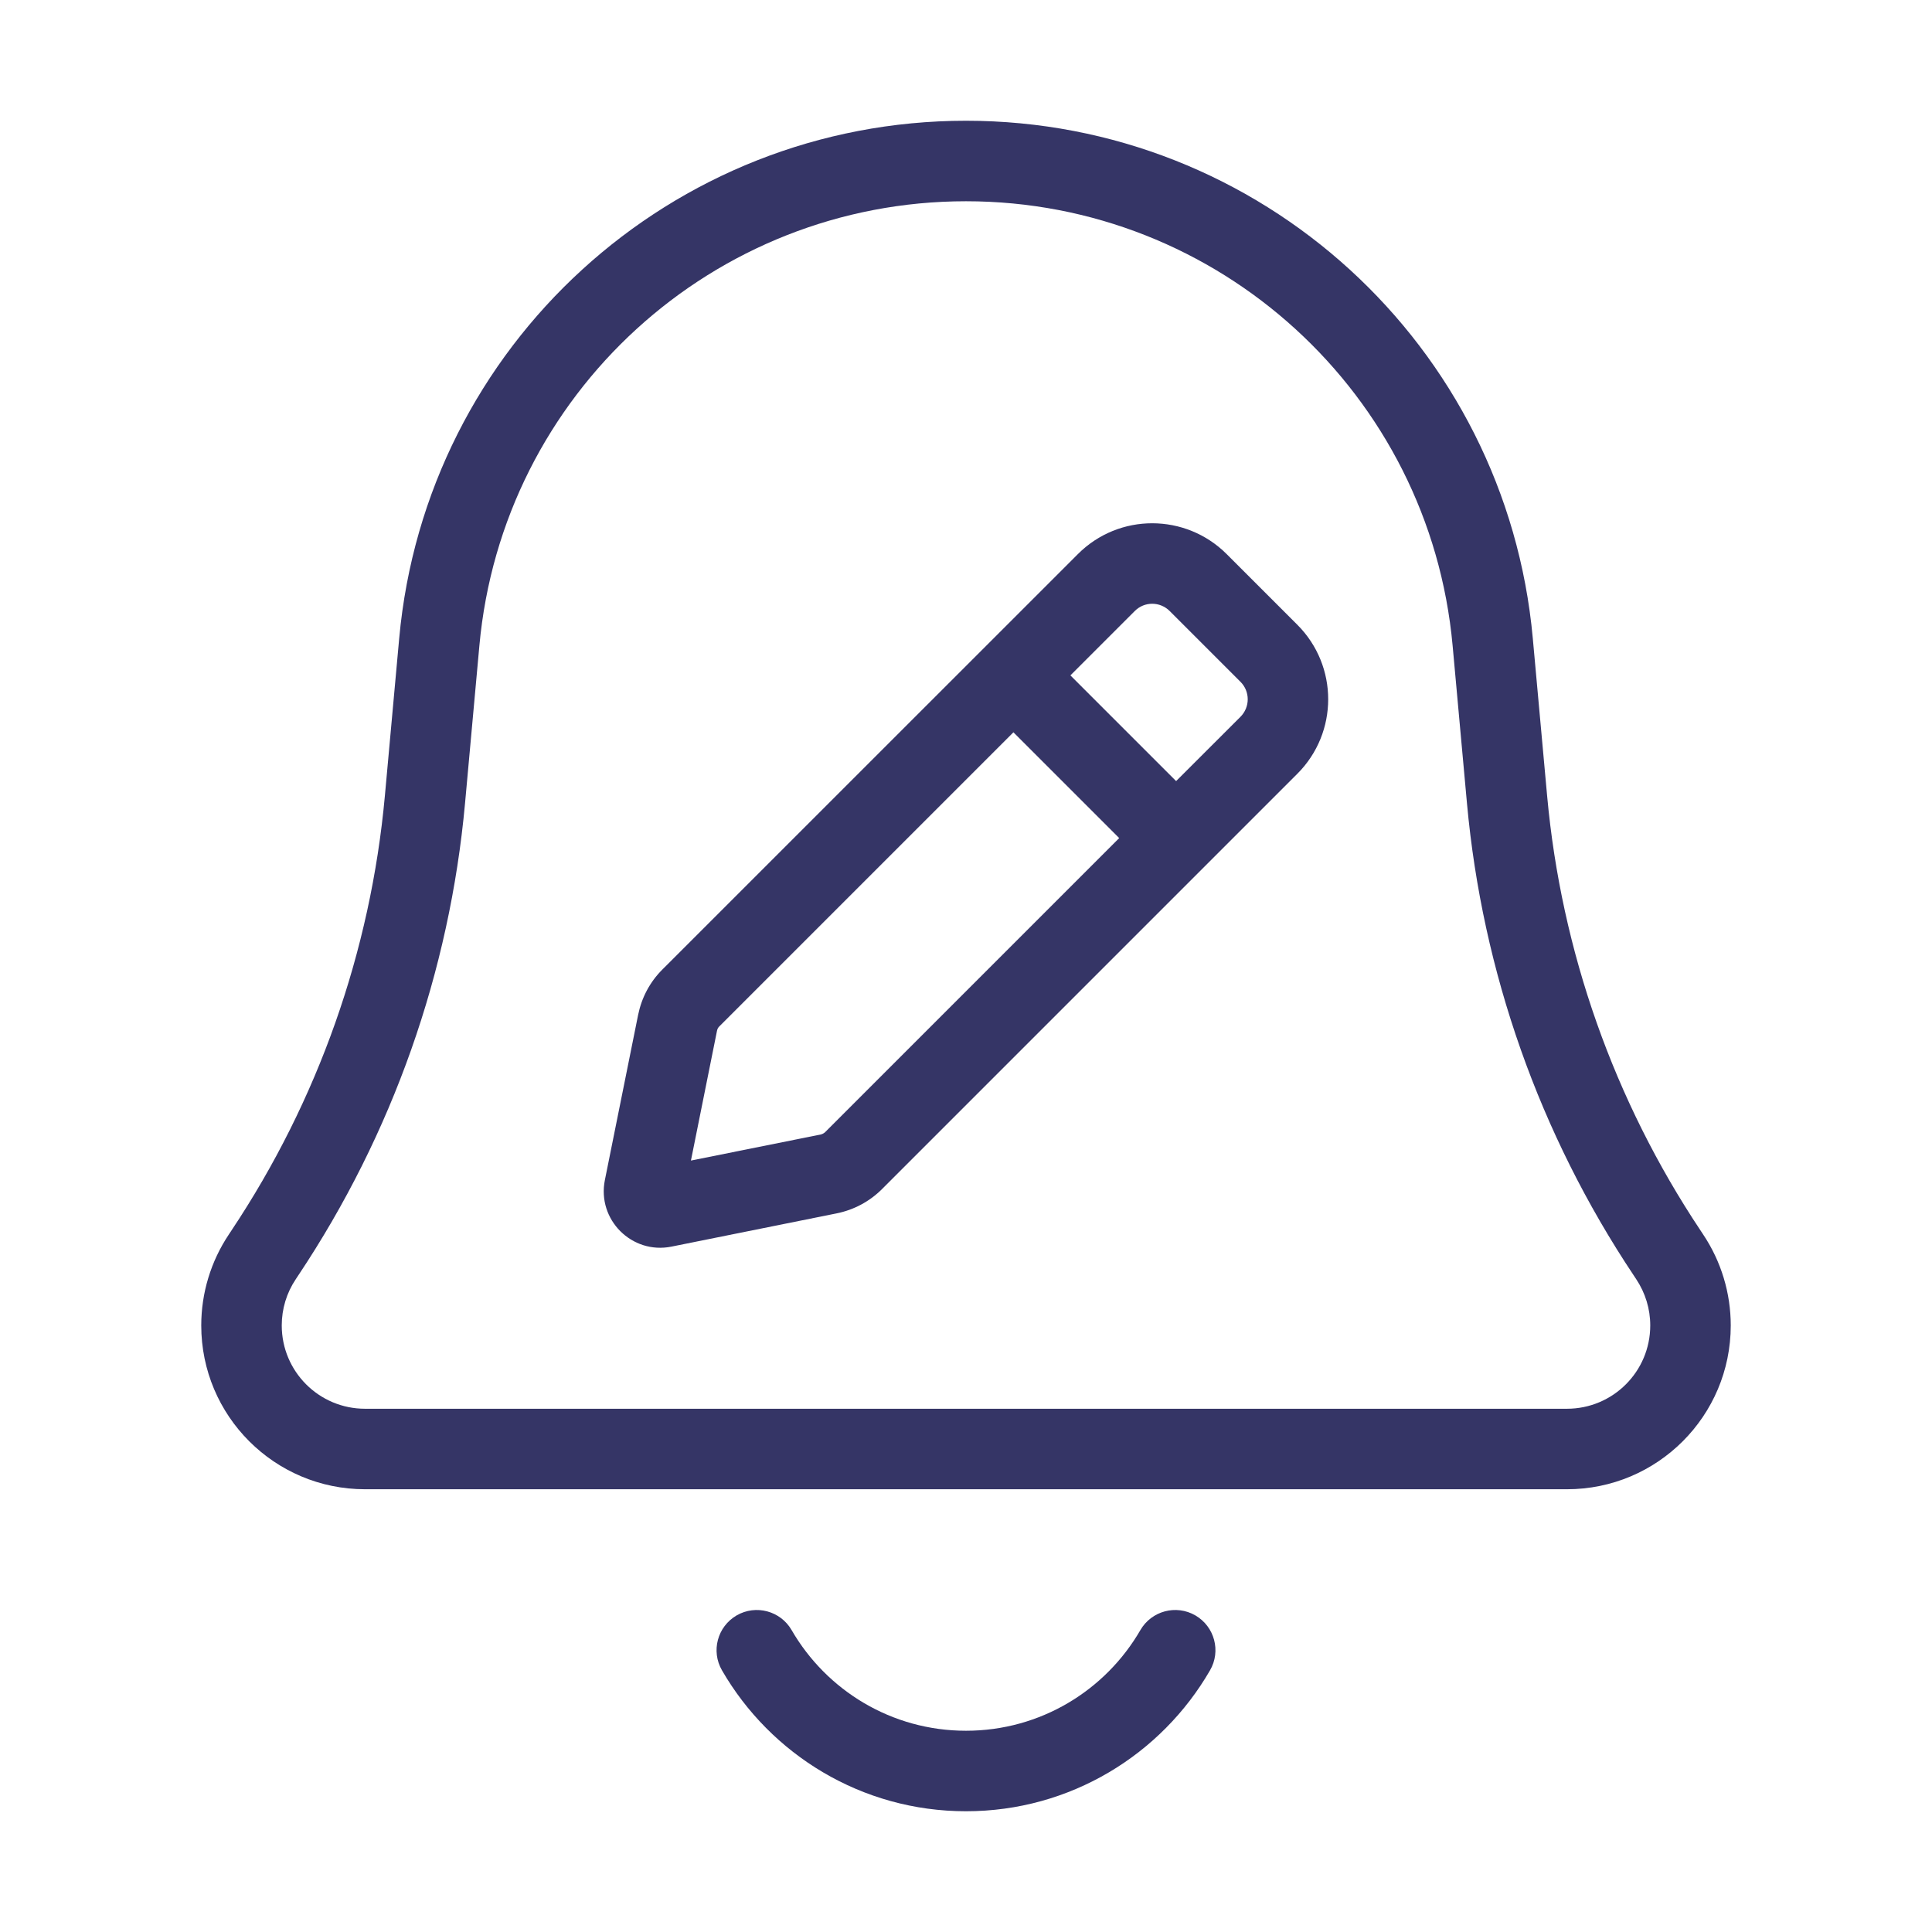 <svg width="24" height="24" viewBox="0 0 24 24" fill="none" xmlns="http://www.w3.org/2000/svg">
<path fill-rule="evenodd" clip-rule="evenodd" d="M13.39 6.883C13.901 6.371 14.729 6.374 15.239 6.884L16.116 7.761C16.627 8.272 16.627 9.101 16.116 9.612L10.957 14.771C10.803 14.925 10.607 15.03 10.393 15.073L8.341 15.486C7.849 15.585 7.415 15.151 7.514 14.659L7.927 12.607C7.97 12.396 8.071 12.201 8.227 12.045L13.39 6.883ZM14.531 7.591C14.41 7.47 14.216 7.47 14.097 7.59L13.297 8.39L14.61 9.703L15.409 8.905C15.53 8.784 15.53 8.589 15.409 8.469L14.531 7.591ZM13.903 10.411L10.25 14.064C10.235 14.078 10.216 14.088 10.196 14.093L8.583 14.417L8.907 12.804C8.912 12.781 8.921 12.765 8.934 12.752L12.589 9.097L13.903 10.411Z" fill="#353566"/>
<path fill-rule="evenodd" clip-rule="evenodd" d="M12 1.5C8.343 1.5 5.29 4.288 4.959 7.93L4.781 9.887C4.605 11.817 3.95 13.673 2.875 15.286L2.842 15.336C2.619 15.67 2.5 16.063 2.5 16.465C2.5 17.589 3.411 18.5 4.535 18.5H19.465C20.589 18.5 21.5 17.589 21.5 16.465C21.5 16.063 21.381 15.67 21.158 15.336L21.125 15.286C20.05 13.673 19.395 11.817 19.219 9.887L19.041 7.93C18.71 4.288 15.657 1.5 12 1.5ZM5.955 8.021C6.239 4.894 8.86 2.5 12 2.5C15.139 2.5 17.761 4.894 18.045 8.021L18.223 9.977C18.414 12.074 19.125 14.089 20.293 15.841L20.326 15.891C20.439 16.061 20.5 16.26 20.5 16.465C20.5 17.037 20.037 17.5 19.465 17.5H4.535C3.963 17.5 3.5 17.037 3.5 16.465C3.5 16.26 3.56 16.061 3.674 15.891L3.707 15.841C4.875 14.089 5.586 12.074 5.777 9.977L5.955 8.021Z" fill="#353566"/>
<path d="M9.834 20.25C9.696 20.011 9.39 19.929 9.151 20.067C8.912 20.206 8.83 20.511 8.969 20.75C9.573 21.795 10.704 22.5 12 22.5C13.296 22.5 14.427 21.795 15.031 20.75C15.17 20.511 15.088 20.206 14.849 20.067C14.61 19.929 14.304 20.011 14.166 20.25C13.733 20.998 12.925 21.5 12 21.5C11.075 21.5 10.267 20.998 9.834 20.25Z" fill="#353566"/>
</svg>

